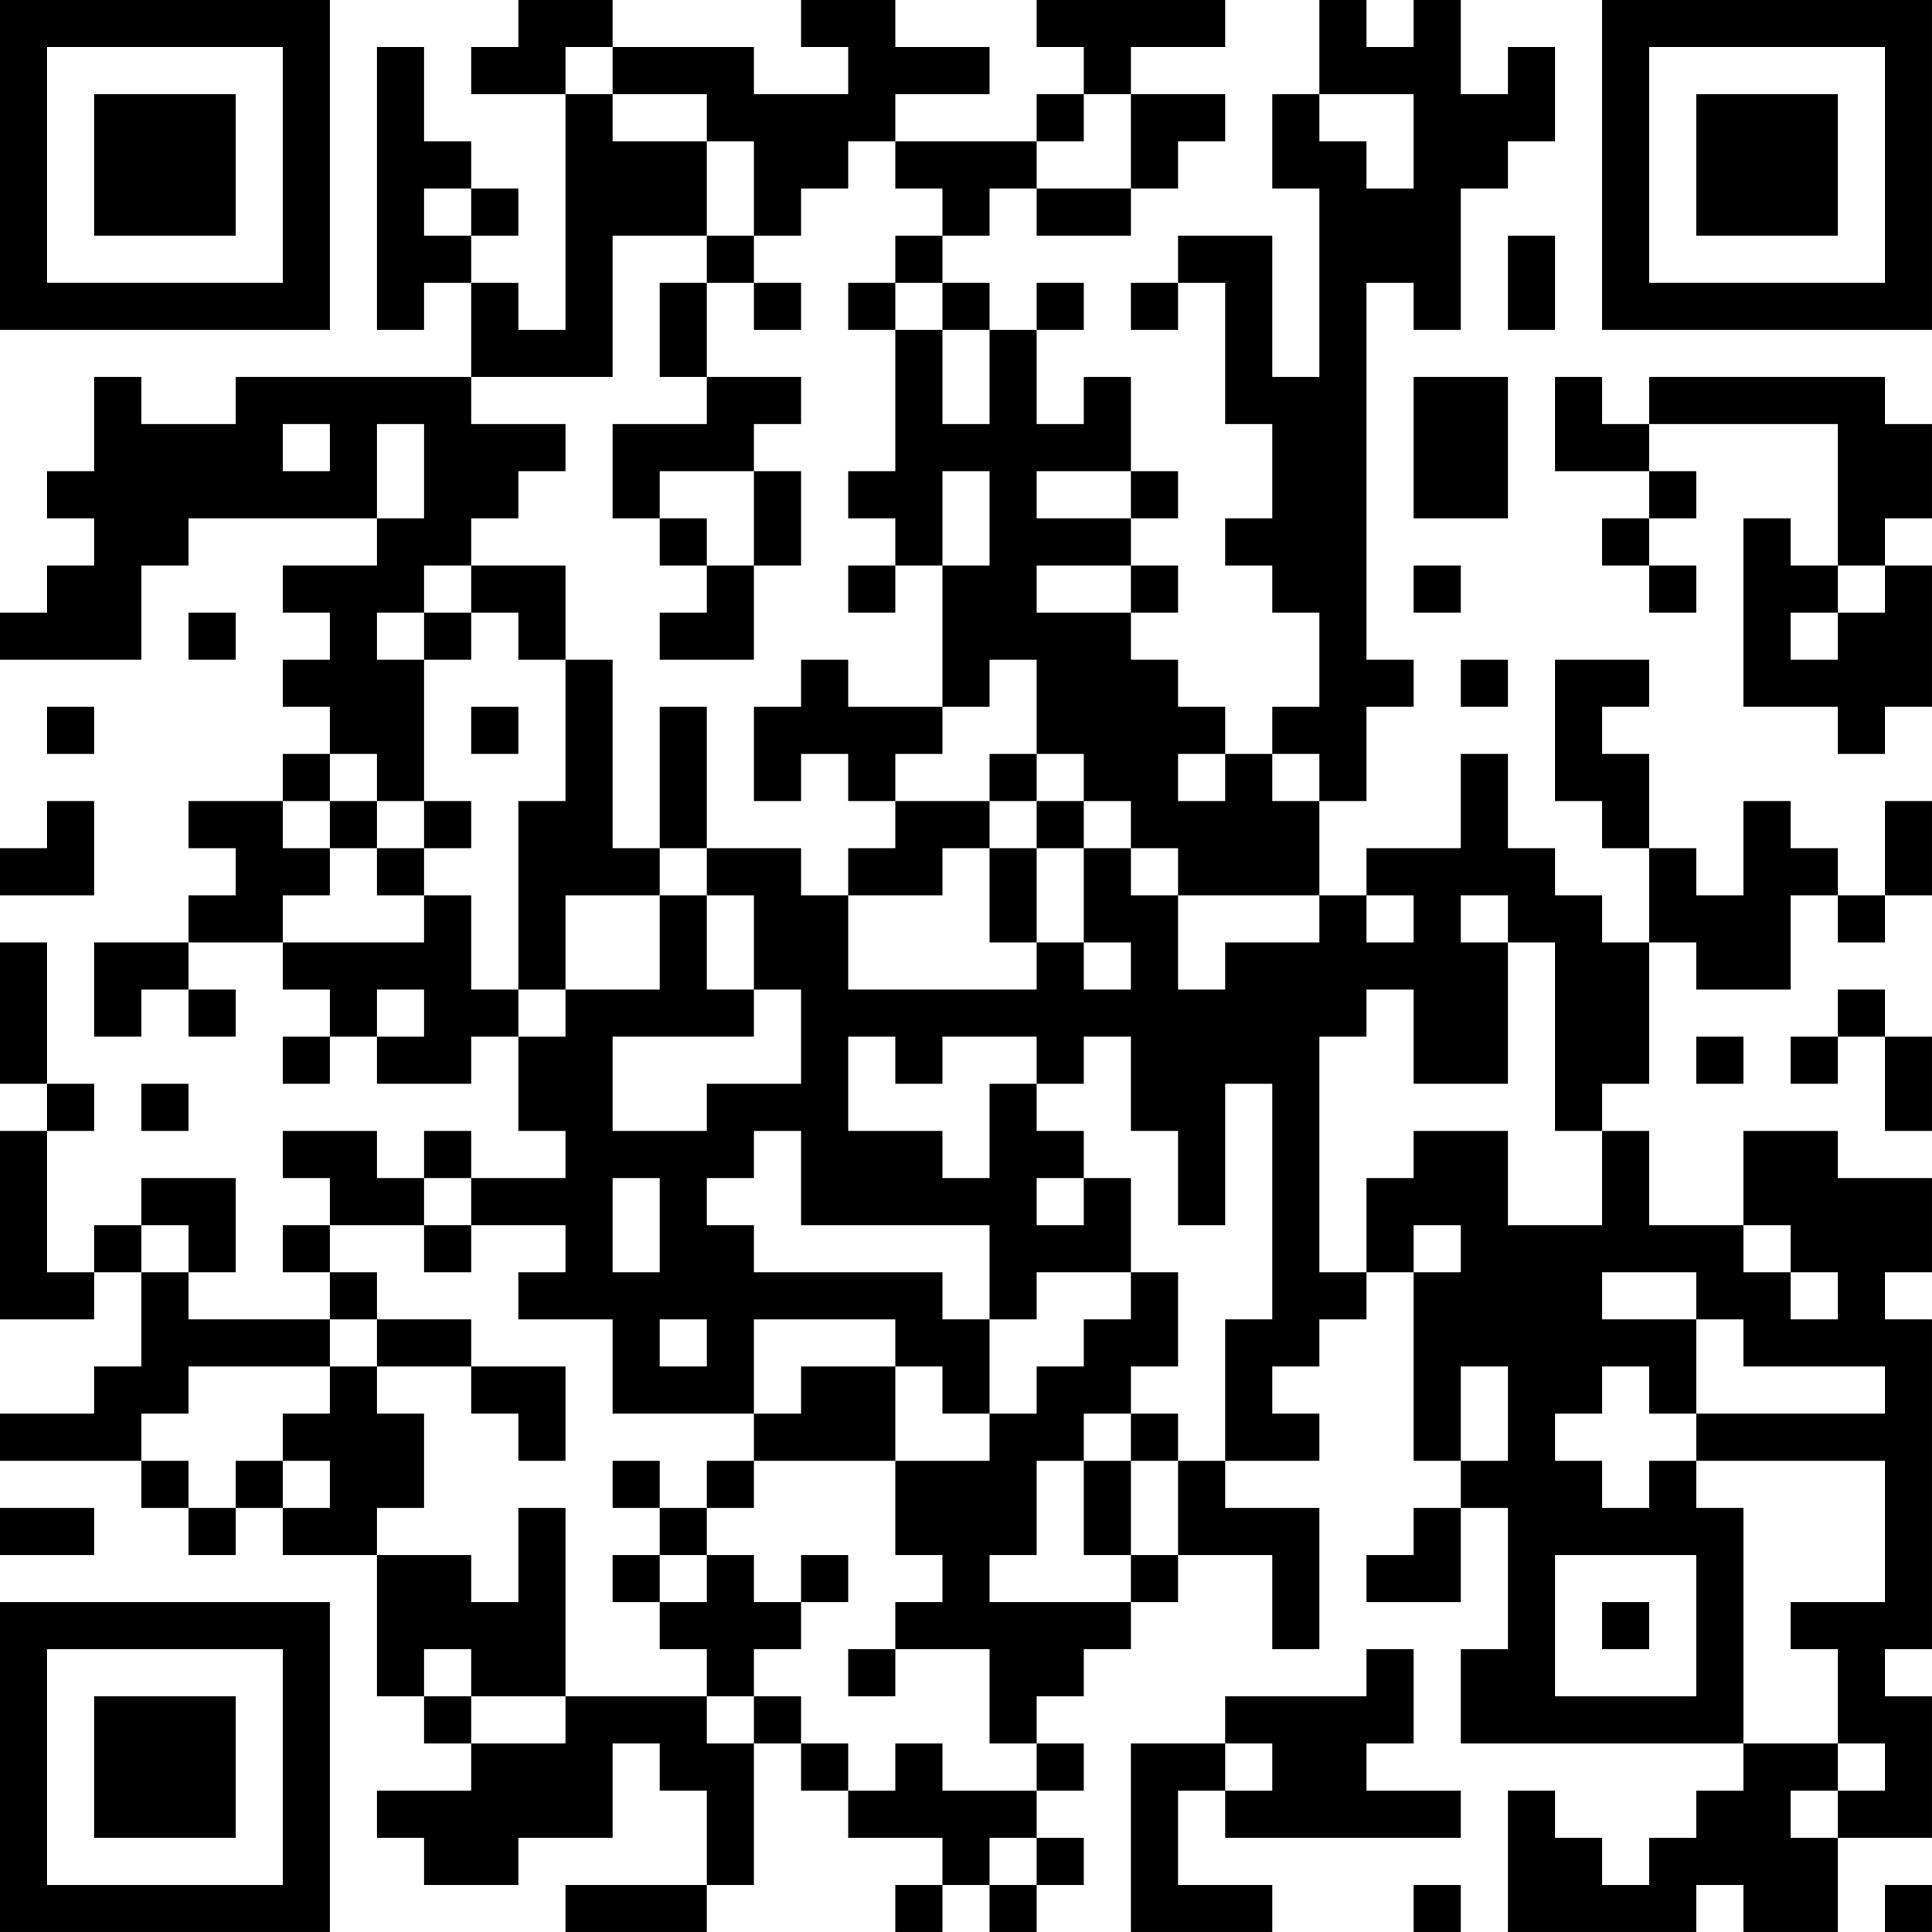 <?xml version="1.0" encoding="UTF-8"?>
<svg xmlns="http://www.w3.org/2000/svg" version="1.1" width="200" height="200" viewBox="0 0 200 200"><rect x="0" y="0" width="200" height="200" fill="#ffffff"/><g transform="scale(4.878)"><g transform="translate(0,0)"><path fill-rule="evenodd" d="M11 0L11 1L10 1L10 2L12 2L12 7L11 7L11 6L10 6L10 5L11 5L11 4L10 4L10 3L9 3L9 1L8 1L8 7L9 7L9 6L10 6L10 8L5 8L5 9L3 9L3 8L2 8L2 10L1 10L1 11L2 11L2 12L1 12L1 13L0 13L0 14L3 14L3 12L4 12L4 11L8 11L8 12L6 12L6 13L7 13L7 14L6 14L6 15L7 15L7 16L6 16L6 17L4 17L4 18L5 18L5 19L4 19L4 20L2 20L2 22L3 22L3 21L4 21L4 22L5 22L5 21L4 21L4 20L6 20L6 21L7 21L7 22L6 22L6 23L7 23L7 22L8 22L8 23L10 23L10 22L11 22L11 24L12 24L12 25L10 25L10 24L9 24L9 25L8 25L8 24L6 24L6 25L7 25L7 26L6 26L6 27L7 27L7 28L4 28L4 27L5 27L5 25L3 25L3 26L2 26L2 27L1 27L1 24L2 24L2 23L1 23L1 20L0 20L0 23L1 23L1 24L0 24L0 28L2 28L2 27L3 27L3 29L2 29L2 30L0 30L0 31L3 31L3 32L4 32L4 33L5 33L5 32L6 32L6 33L8 33L8 36L9 36L9 37L10 37L10 38L8 38L8 39L9 39L9 40L11 40L11 39L13 39L13 37L14 37L14 38L15 38L15 40L12 40L12 41L15 41L15 40L16 40L16 37L17 37L17 38L18 38L18 39L20 39L20 40L19 40L19 41L20 41L20 40L21 40L21 41L22 41L22 40L23 40L23 39L22 39L22 38L23 38L23 37L22 37L22 36L23 36L23 35L24 35L24 34L25 34L25 33L27 33L27 35L28 35L28 32L26 32L26 31L28 31L28 30L27 30L27 29L28 29L28 28L29 28L29 27L30 27L30 31L31 31L31 32L30 32L30 33L29 33L29 34L31 34L31 32L32 32L32 35L31 35L31 37L37 37L37 38L36 38L36 39L35 39L35 40L34 40L34 39L33 39L33 38L32 38L32 41L36 41L36 40L37 40L37 41L39 41L39 39L41 39L41 36L40 36L40 35L41 35L41 28L40 28L40 27L41 27L41 25L39 25L39 24L37 24L37 26L35 26L35 24L34 24L34 23L35 23L35 20L36 20L36 21L38 21L38 19L39 19L39 20L40 20L40 19L41 19L41 17L40 17L40 19L39 19L39 18L38 18L38 17L37 17L37 19L36 19L36 18L35 18L35 16L34 16L34 15L35 15L35 14L33 14L33 17L34 17L34 18L35 18L35 20L34 20L34 19L33 19L33 18L32 18L32 16L31 16L31 18L29 18L29 19L28 19L28 17L29 17L29 15L30 15L30 14L29 14L29 6L30 6L30 7L31 7L31 4L32 4L32 3L33 3L33 1L32 1L32 2L31 2L31 0L30 0L30 1L29 1L29 0L28 0L28 2L27 2L27 4L28 4L28 8L27 8L27 5L25 5L25 6L24 6L24 7L25 7L25 6L26 6L26 9L27 9L27 11L26 11L26 12L27 12L27 13L28 13L28 15L27 15L27 16L26 16L26 15L25 15L25 14L24 14L24 13L25 13L25 12L24 12L24 11L25 11L25 10L24 10L24 8L23 8L23 9L22 9L22 7L23 7L23 6L22 6L22 7L21 7L21 6L20 6L20 5L21 5L21 4L22 4L22 5L24 5L24 4L25 4L25 3L26 3L26 2L24 2L24 1L26 1L26 0L22 0L22 1L23 1L23 2L22 2L22 3L19 3L19 2L21 2L21 1L19 1L19 0L17 0L17 1L18 1L18 2L16 2L16 1L13 1L13 0ZM12 1L12 2L13 2L13 3L15 3L15 5L13 5L13 8L10 8L10 9L12 9L12 10L11 10L11 11L10 11L10 12L9 12L9 13L8 13L8 14L9 14L9 17L8 17L8 16L7 16L7 17L6 17L6 18L7 18L7 19L6 19L6 20L9 20L9 19L10 19L10 21L11 21L11 22L12 22L12 21L14 21L14 19L15 19L15 21L16 21L16 22L13 22L13 24L15 24L15 23L17 23L17 21L16 21L16 19L15 19L15 18L17 18L17 19L18 19L18 21L22 21L22 20L23 20L23 21L24 21L24 20L23 20L23 18L24 18L24 19L25 19L25 21L26 21L26 20L28 20L28 19L25 19L25 18L24 18L24 17L23 17L23 16L22 16L22 14L21 14L21 15L20 15L20 12L21 12L21 10L20 10L20 12L19 12L19 11L18 11L18 10L19 10L19 7L20 7L20 9L21 9L21 7L20 7L20 6L19 6L19 5L20 5L20 4L19 4L19 3L18 3L18 4L17 4L17 5L16 5L16 3L15 3L15 2L13 2L13 1ZM23 2L23 3L22 3L22 4L24 4L24 2ZM28 2L28 3L29 3L29 4L30 4L30 2ZM9 4L9 5L10 5L10 4ZM15 5L15 6L14 6L14 8L15 8L15 9L13 9L13 11L14 11L14 12L15 12L15 13L14 13L14 14L16 14L16 12L17 12L17 10L16 10L16 9L17 9L17 8L15 8L15 6L16 6L16 7L17 7L17 6L16 6L16 5ZM32 5L32 7L33 7L33 5ZM18 6L18 7L19 7L19 6ZM30 8L30 11L32 11L32 8ZM33 8L33 10L35 10L35 11L34 11L34 12L35 12L35 13L36 13L36 12L35 12L35 11L36 11L36 10L35 10L35 9L39 9L39 12L38 12L38 11L37 11L37 15L39 15L39 16L40 16L40 15L41 15L41 12L40 12L40 11L41 11L41 9L40 9L40 8L35 8L35 9L34 9L34 8ZM6 9L6 10L7 10L7 9ZM8 9L8 11L9 11L9 9ZM14 10L14 11L15 11L15 12L16 12L16 10ZM22 10L22 11L24 11L24 10ZM10 12L10 13L9 13L9 14L10 14L10 13L11 13L11 14L12 14L12 17L11 17L11 21L12 21L12 19L14 19L14 18L15 18L15 15L14 15L14 18L13 18L13 14L12 14L12 12ZM18 12L18 13L19 13L19 12ZM22 12L22 13L24 13L24 12ZM30 12L30 13L31 13L31 12ZM39 12L39 13L38 13L38 14L39 14L39 13L40 13L40 12ZM4 13L4 14L5 14L5 13ZM17 14L17 15L16 15L16 17L17 17L17 16L18 16L18 17L19 17L19 18L18 18L18 19L20 19L20 18L21 18L21 20L22 20L22 18L23 18L23 17L22 17L22 16L21 16L21 17L19 17L19 16L20 16L20 15L18 15L18 14ZM31 14L31 15L32 15L32 14ZM1 15L1 16L2 16L2 15ZM10 15L10 16L11 16L11 15ZM25 16L25 17L26 17L26 16ZM27 16L27 17L28 17L28 16ZM1 17L1 18L0 18L0 19L2 19L2 17ZM7 17L7 18L8 18L8 19L9 19L9 18L10 18L10 17L9 17L9 18L8 18L8 17ZM21 17L21 18L22 18L22 17ZM29 19L29 20L30 20L30 19ZM31 19L31 20L32 20L32 23L30 23L30 21L29 21L29 22L28 22L28 27L29 27L29 25L30 25L30 24L32 24L32 26L34 26L34 24L33 24L33 20L32 20L32 19ZM8 21L8 22L9 22L9 21ZM39 21L39 22L38 22L38 23L39 23L39 22L40 22L40 24L41 24L41 22L40 22L40 21ZM18 22L18 24L20 24L20 25L21 25L21 23L22 23L22 24L23 24L23 25L22 25L22 26L23 26L23 25L24 25L24 27L22 27L22 28L21 28L21 26L17 26L17 24L16 24L16 25L15 25L15 26L16 26L16 27L20 27L20 28L21 28L21 30L20 30L20 29L19 29L19 28L16 28L16 30L13 30L13 28L11 28L11 27L12 27L12 26L10 26L10 25L9 25L9 26L7 26L7 27L8 27L8 28L7 28L7 29L4 29L4 30L3 30L3 31L4 31L4 32L5 32L5 31L6 31L6 32L7 32L7 31L6 31L6 30L7 30L7 29L8 29L8 30L9 30L9 32L8 32L8 33L10 33L10 34L11 34L11 32L12 32L12 36L10 36L10 35L9 35L9 36L10 36L10 37L12 37L12 36L15 36L15 37L16 37L16 36L17 36L17 37L18 37L18 38L19 38L19 37L20 37L20 38L22 38L22 37L21 37L21 35L19 35L19 34L20 34L20 33L19 33L19 31L21 31L21 30L22 30L22 29L23 29L23 28L24 28L24 27L25 27L25 29L24 29L24 30L23 30L23 31L22 31L22 33L21 33L21 34L24 34L24 33L25 33L25 31L26 31L26 28L27 28L27 23L26 23L26 26L25 26L25 24L24 24L24 22L23 22L23 23L22 23L22 22L20 22L20 23L19 23L19 22ZM36 22L36 23L37 23L37 22ZM3 23L3 24L4 24L4 23ZM13 25L13 27L14 27L14 25ZM3 26L3 27L4 27L4 26ZM9 26L9 27L10 27L10 26ZM30 26L30 27L31 27L31 26ZM37 26L37 27L38 27L38 28L39 28L39 27L38 27L38 26ZM34 27L34 28L36 28L36 30L35 30L35 29L34 29L34 30L33 30L33 31L34 31L34 32L35 32L35 31L36 31L36 32L37 32L37 37L39 37L39 38L38 38L38 39L39 39L39 38L40 38L40 37L39 37L39 35L38 35L38 34L40 34L40 31L36 31L36 30L40 30L40 29L37 29L37 28L36 28L36 27ZM8 28L8 29L10 29L10 30L11 30L11 31L12 31L12 29L10 29L10 28ZM14 28L14 29L15 29L15 28ZM17 29L17 30L16 30L16 31L15 31L15 32L14 32L14 31L13 31L13 32L14 32L14 33L13 33L13 34L14 34L14 35L15 35L15 36L16 36L16 35L17 35L17 34L18 34L18 33L17 33L17 34L16 34L16 33L15 33L15 32L16 32L16 31L19 31L19 29ZM31 29L31 31L32 31L32 29ZM24 30L24 31L23 31L23 33L24 33L24 31L25 31L25 30ZM0 32L0 33L2 33L2 32ZM14 33L14 34L15 34L15 33ZM33 33L33 36L36 36L36 33ZM34 34L34 35L35 35L35 34ZM18 35L18 36L19 36L19 35ZM29 35L29 36L26 36L26 37L24 37L24 41L27 41L27 40L25 40L25 38L26 38L26 39L31 39L31 38L29 38L29 37L30 37L30 35ZM26 37L26 38L27 38L27 37ZM21 39L21 40L22 40L22 39ZM30 40L30 41L31 41L31 40ZM40 40L40 41L41 41L41 40ZM0 0L0 7L7 7L7 0ZM1 1L1 6L6 6L6 1ZM2 2L2 5L5 5L5 2ZM34 0L34 7L41 7L41 0ZM35 1L35 6L40 6L40 1ZM36 2L36 5L39 5L39 2ZM0 34L0 41L7 41L7 34ZM1 35L1 40L6 40L6 35ZM2 36L2 39L5 39L5 36Z" fill="#000000"/></g></g></svg>
